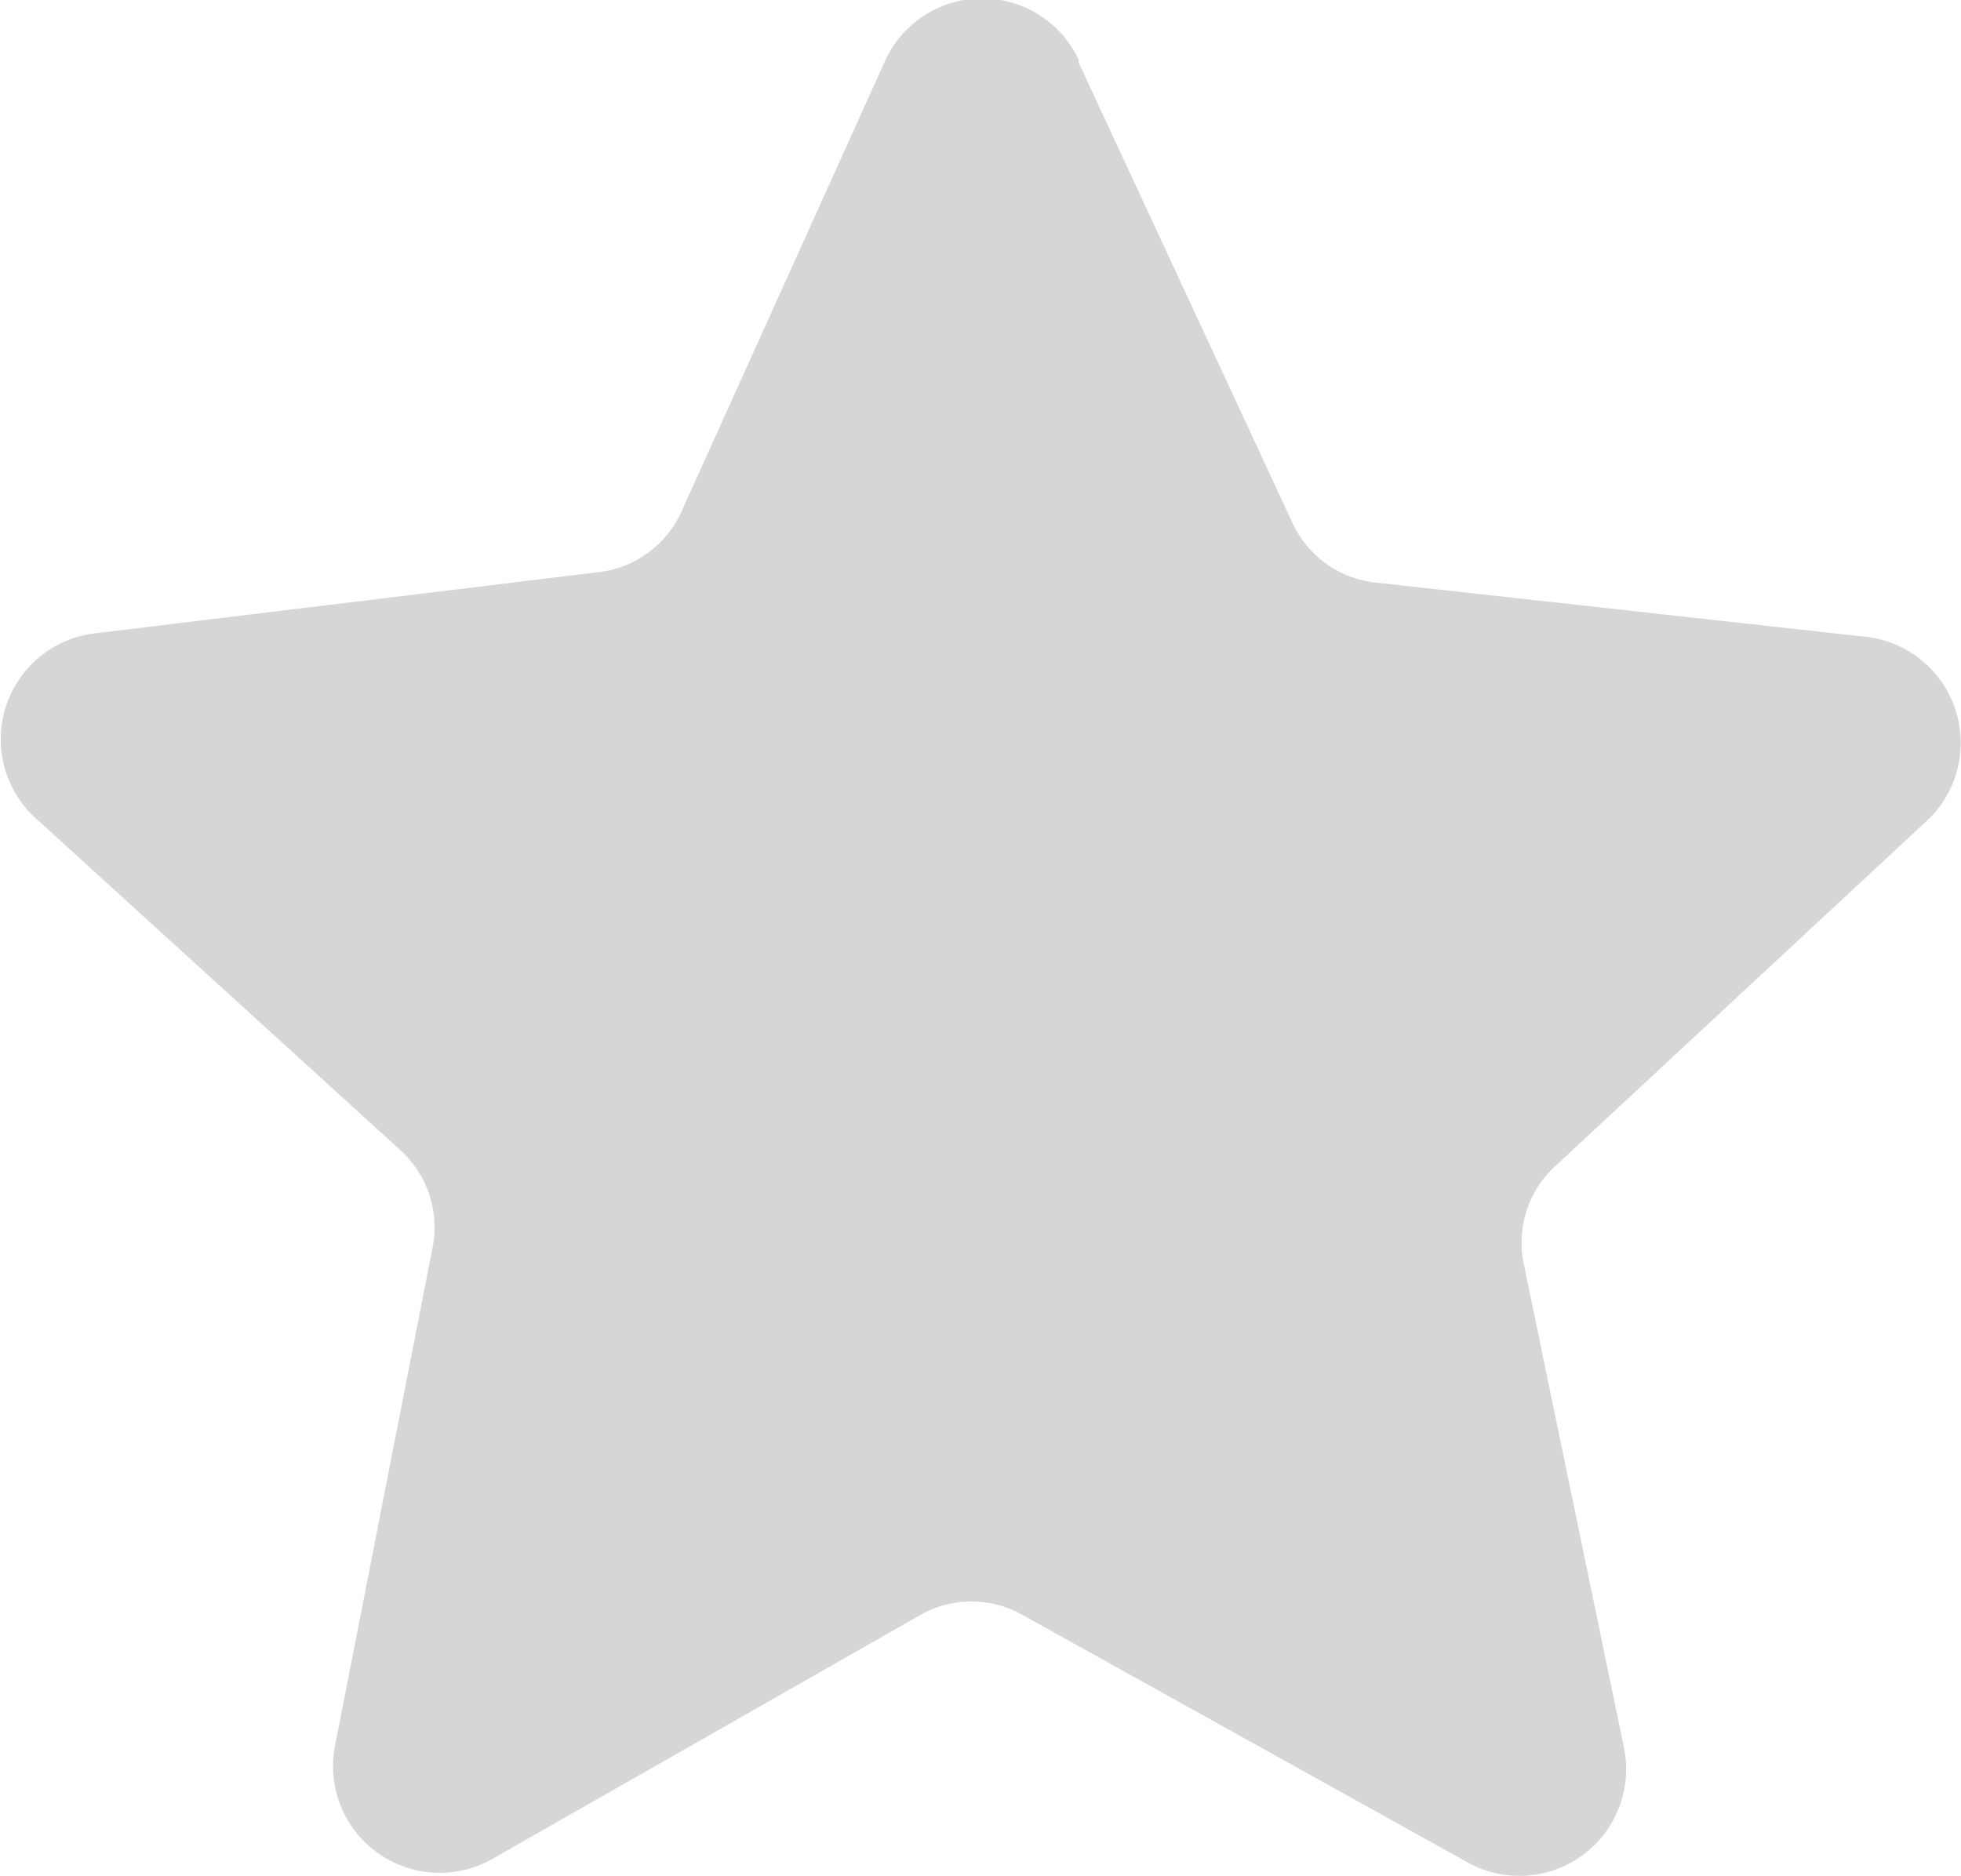<svg xmlns="http://www.w3.org/2000/svg" width="12.5" height="11.959" viewBox="0 0 12.5 11.959">
    <path id="Star_gray" data-name="Star gray"
          d="M31.2,463.067,32.562,466a.663.663,0,0,0,.542.389l3.117.345a.68.68,0,0,1,.388,1.173l-2.367,2.2a.663.663,0,0,0-.2.635l.636,3.071a.68.68,0,0,1-1,.732l-2.825-1.571a.663.663,0,0,0-.667,0l-2.724,1.553a.68.68,0,0,1-1-.721l.621-3.172a.663.663,0,0,0-.21-.633l-2.319-2.111a.68.68,0,0,1,.376-1.178l3.209-.39a.663.663,0,0,0,.538-.4l1.291-2.858a.68.68,0,0,1,1.236-.007Z"
          transform="translate(-24.327 -462.674)" fill="#d6d6d6" fill-rule="evenodd"/>
</svg>
